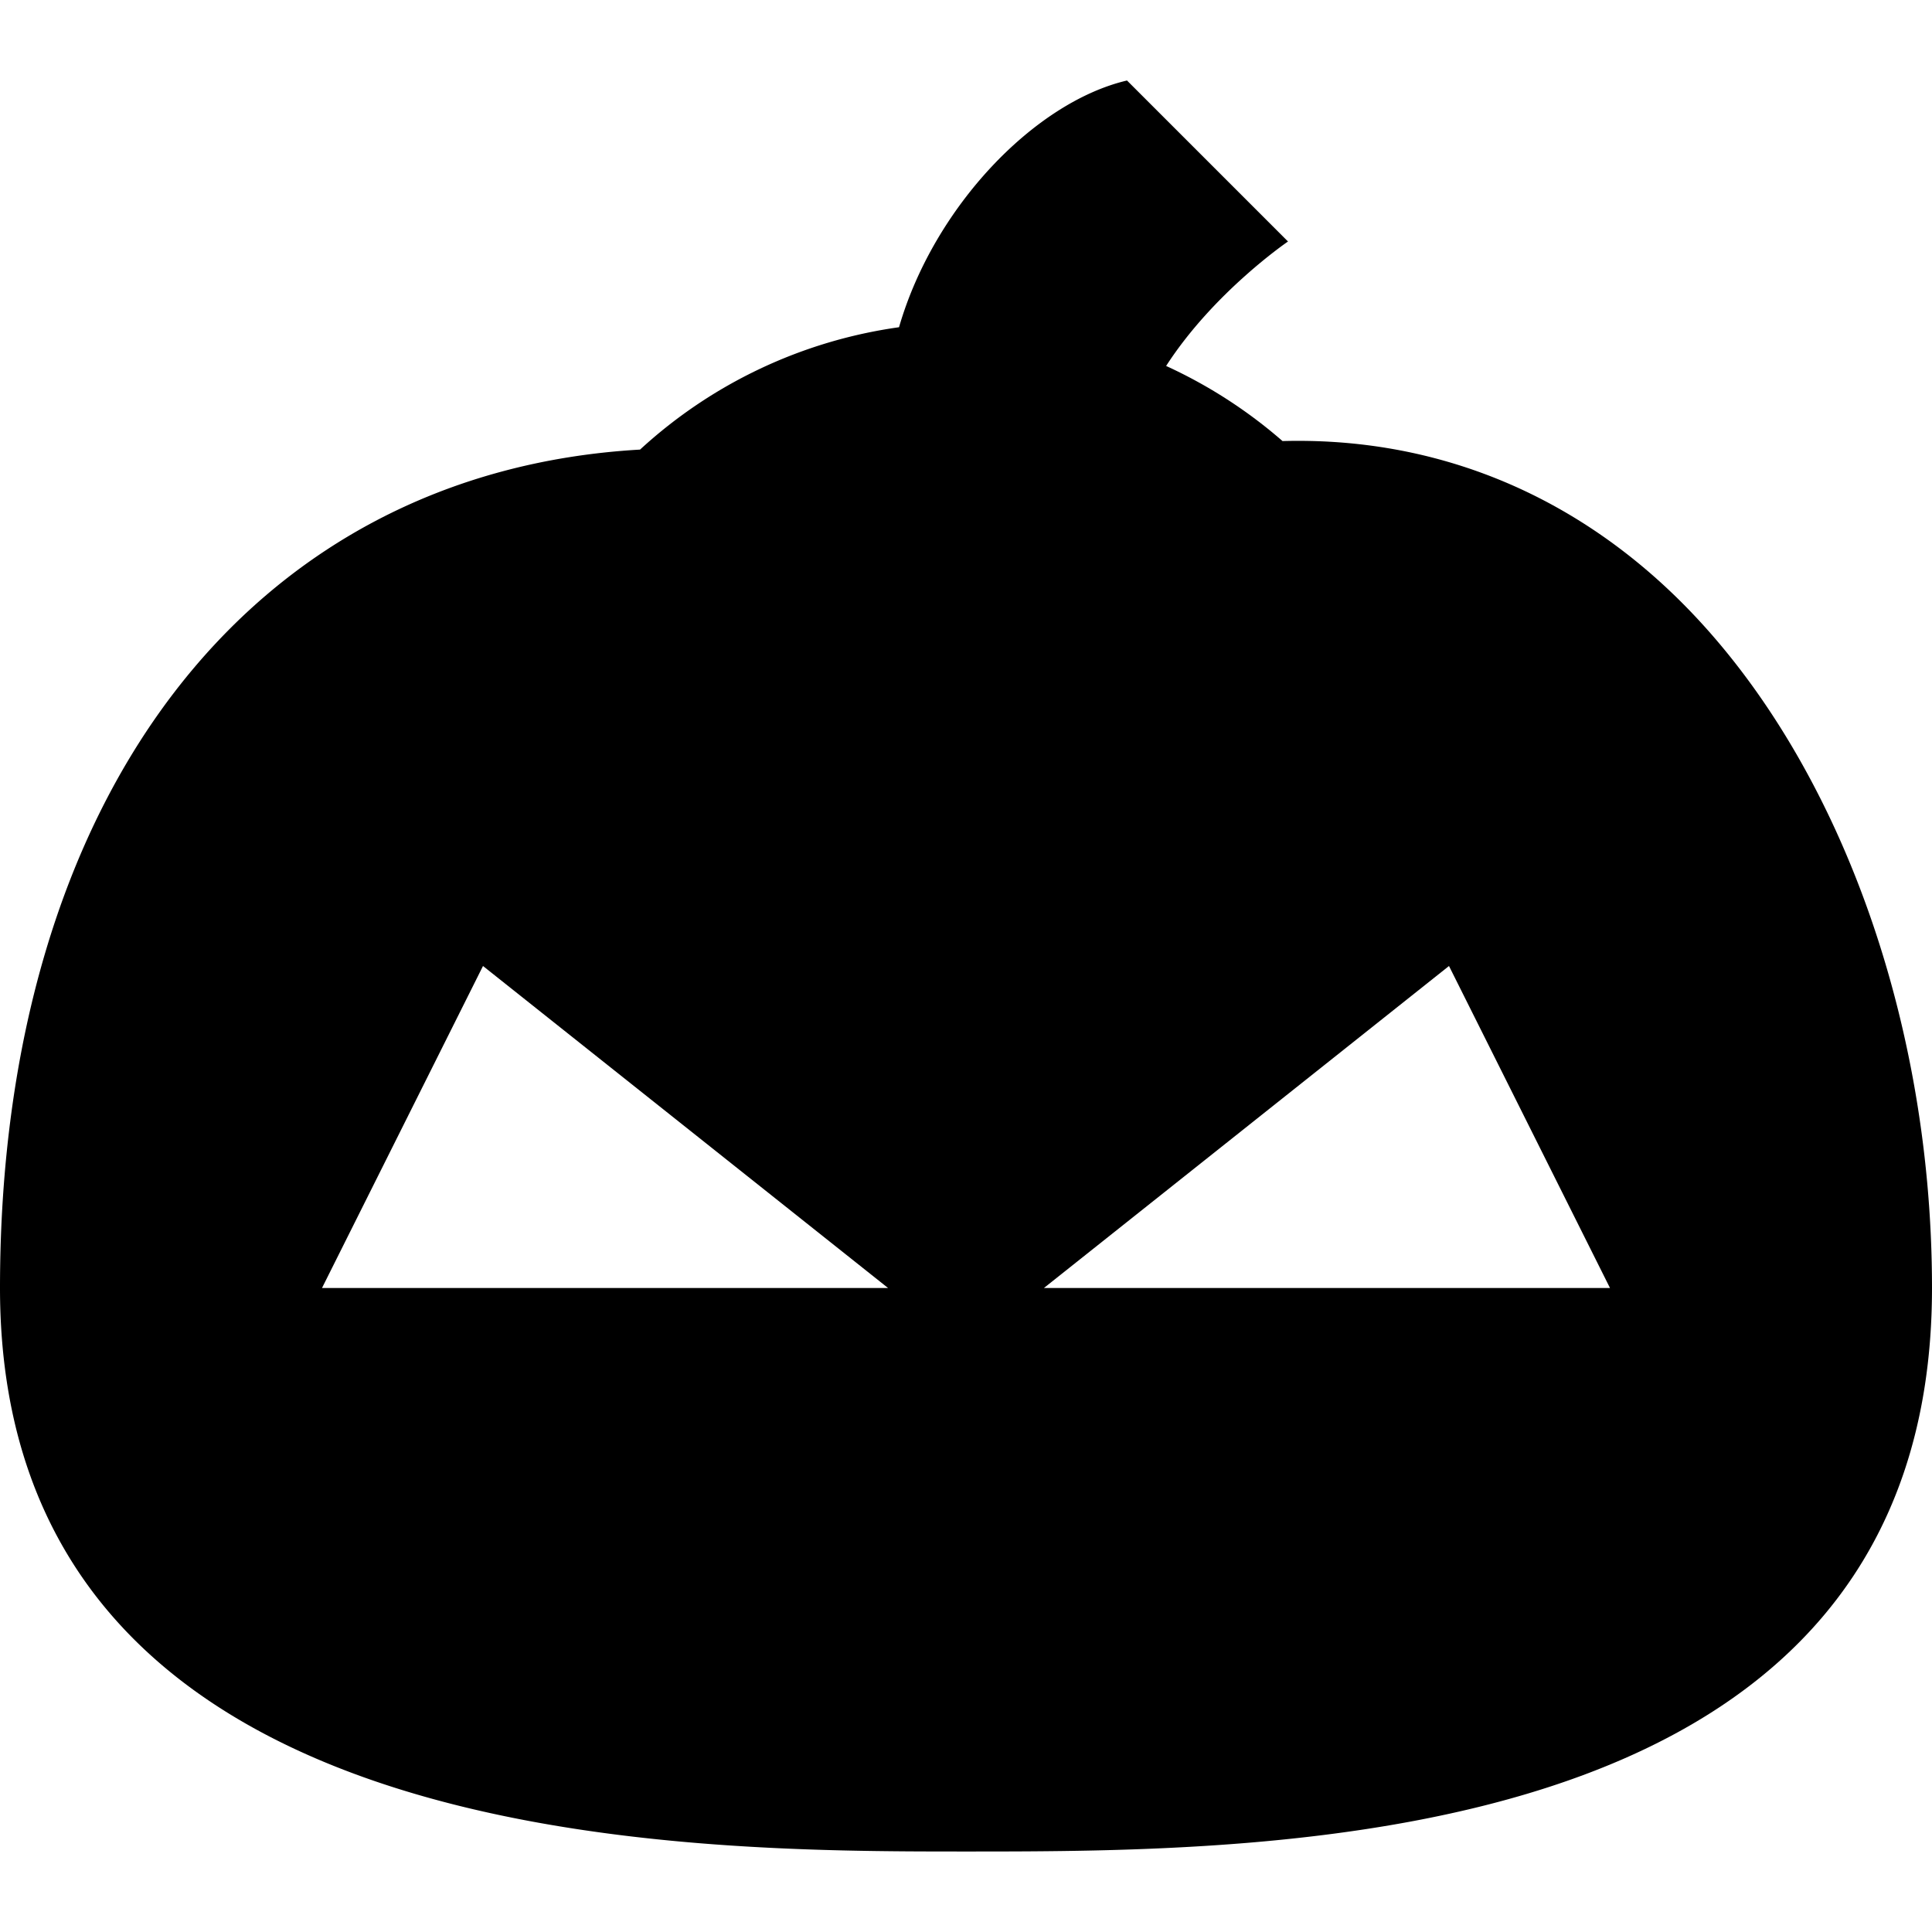 <svg id="nc_icon" xmlns="http://www.w3.org/2000/svg" xml:space="preserve" viewBox="0 0 24 24"><path fill="currentColor" d="M20.648 7.252c-1.33-1.216-2.955-1.821-4.716-1.773a6.008 6.008 0 0 0-1.446-.933C15.079 3.627 16 3 16 3l-2-2c-1.153.271-2.402 1.578-2.832 3.065a5.973 5.973 0 0 0-3.217 1.52C3.109 5.862 0 9.895 0 16c0 7 8.41 7 12 7 3.895 0 12 0 12-7 0-3.505-1.284-6.857-3.352-8.748zM4 16l2-4 5.032 4H4zm8.968 0L18 12l2 4h-7.032z" class="nc-icon-wrapper"/></svg>
